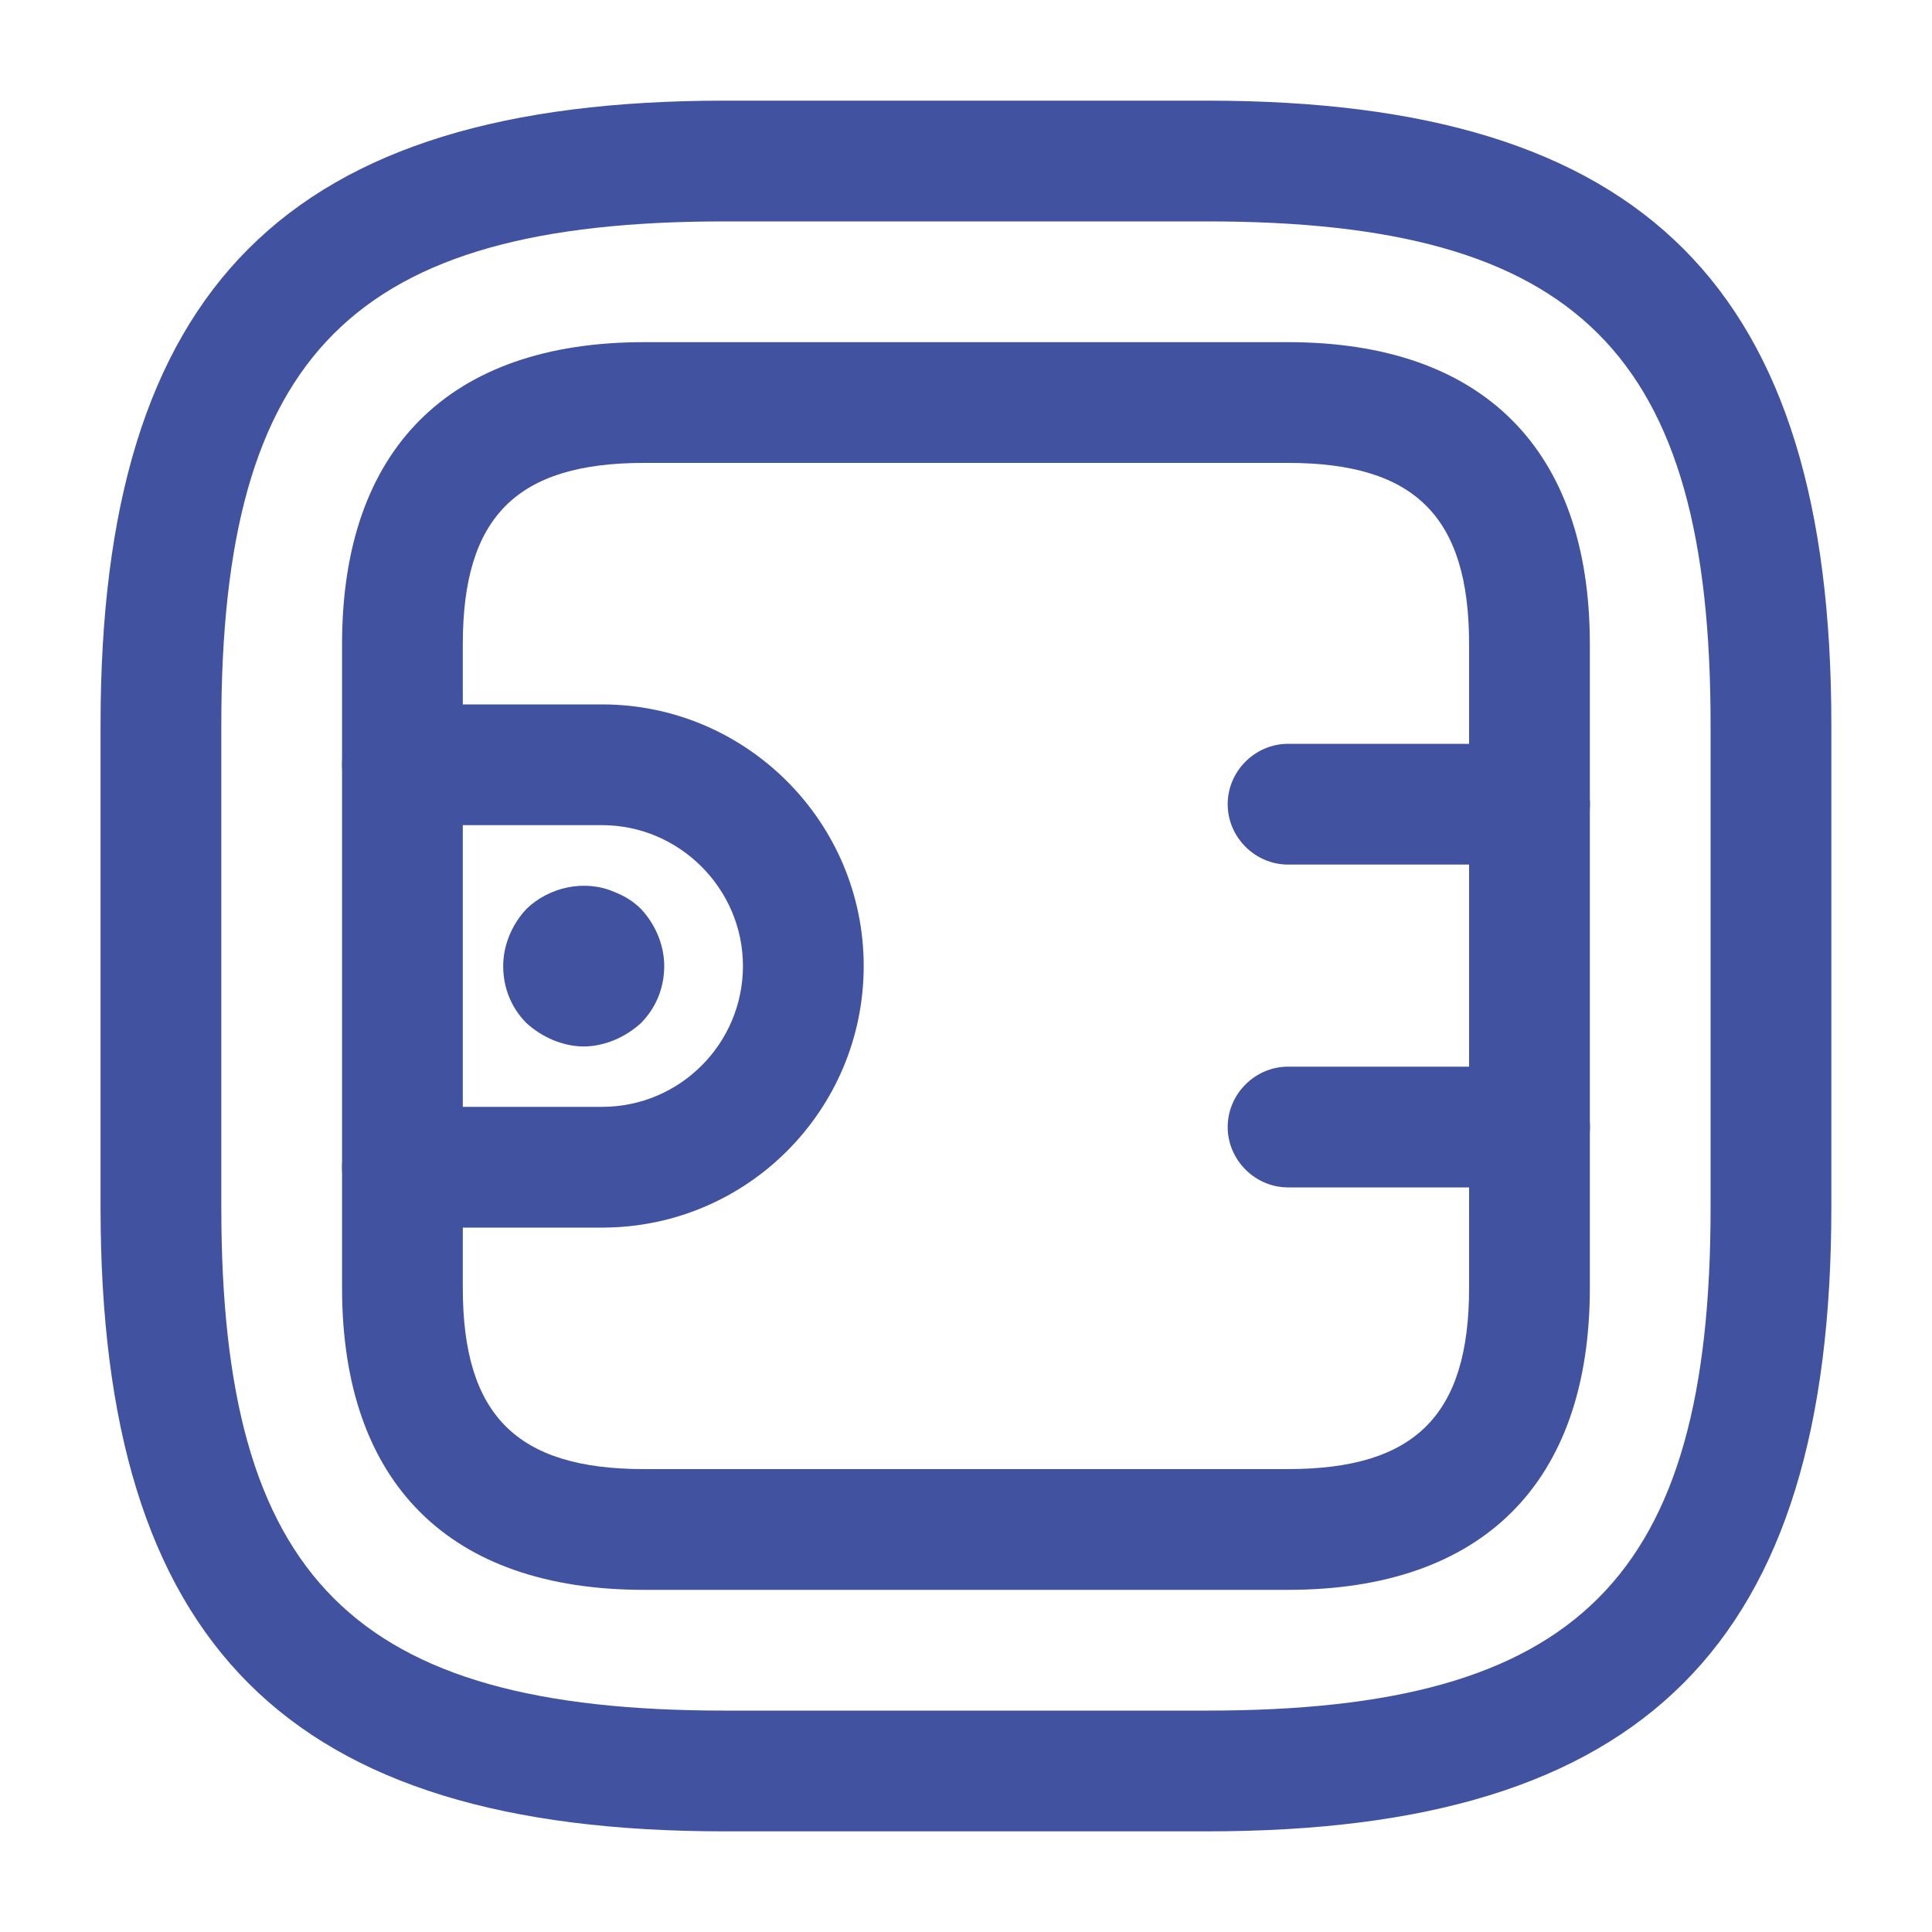 <svg width="20" height="20" viewBox="0 0 20 20" fill="none" xmlns="http://www.w3.org/2000/svg">
<style>
:root {
    color: #4152A0;
}
</style>
    <path
        d="M12.499 18.958H7.499C2.974 18.958 1.041 17.025 1.041 12.5V7.5C1.041 2.975 2.974 1.042 7.499 1.042H12.499C17.024 1.042 18.958 2.975 18.958 7.5V12.5C18.958 17.025 17.024 18.958 12.499 18.958ZM7.499 2.292C3.658 2.292 2.291 3.658 2.291 7.5V12.5C2.291 16.342 3.658 17.708 7.499 17.708H12.499C16.341 17.708 17.708 16.342 17.708 12.5V7.5C17.708 3.658 16.341 2.292 12.499 2.292H7.499Z"
        fill="currentColor" />
    <path
        d="M13.333 16.458H6.666C4.649 16.458 3.541 15.35 3.541 13.333V6.667C3.541 4.65 4.649 3.542 6.666 3.542H13.333C15.349 3.542 16.458 4.65 16.458 6.667V13.333C16.458 15.35 15.349 16.458 13.333 16.458ZM6.666 4.792C5.349 4.792 4.791 5.35 4.791 6.667V13.333C4.791 14.65 5.349 15.208 6.666 15.208H13.333C14.649 15.208 15.208 14.65 15.208 13.333V6.667C15.208 5.35 14.649 4.792 13.333 4.792H6.666Z"
        fill="currentColor" />
    <path
        d="M6.233 12.708H4.166C3.824 12.708 3.541 12.425 3.541 12.083C3.541 11.742 3.824 11.458 4.166 11.458H6.233C7.041 11.458 7.691 10.8 7.691 10C7.691 9.2 7.033 8.542 6.233 8.542H4.166C3.824 8.542 3.541 8.258 3.541 7.917C3.541 7.575 3.824 7.292 4.166 7.292H6.233C7.724 7.292 8.941 8.508 8.941 10C8.941 11.492 7.733 12.708 6.233 12.708Z"
        fill="currentColor" />
    <path
        d="M15.834 8.95H13.334C12.992 8.95 12.709 8.667 12.709 8.325C12.709 7.983 12.992 7.7 13.334 7.7H15.834C16.176 7.7 16.459 7.983 16.459 8.325C16.459 8.667 16.176 8.95 15.834 8.95Z"
        fill="currentColor" />
    <path
        d="M15.834 12.292H13.334C12.992 12.292 12.709 12.008 12.709 11.667C12.709 11.325 12.992 11.042 13.334 11.042H15.834C16.176 11.042 16.459 11.325 16.459 11.667C16.459 12.008 16.176 12.292 15.834 12.292Z"
        fill="currentColor" />
    <path
        d="M6.042 10.833C5.934 10.833 5.826 10.808 5.726 10.767C5.626 10.725 5.534 10.667 5.451 10.592C5.292 10.433 5.209 10.225 5.209 10C5.209 9.783 5.301 9.567 5.451 9.408C5.684 9.183 6.051 9.1 6.359 9.233C6.467 9.275 6.559 9.333 6.634 9.408C6.784 9.567 6.876 9.783 6.876 10C6.876 10.225 6.792 10.433 6.634 10.592C6.551 10.667 6.459 10.725 6.359 10.767C6.259 10.808 6.151 10.833 6.042 10.833Z"
        fill="currentColor" />
</svg>